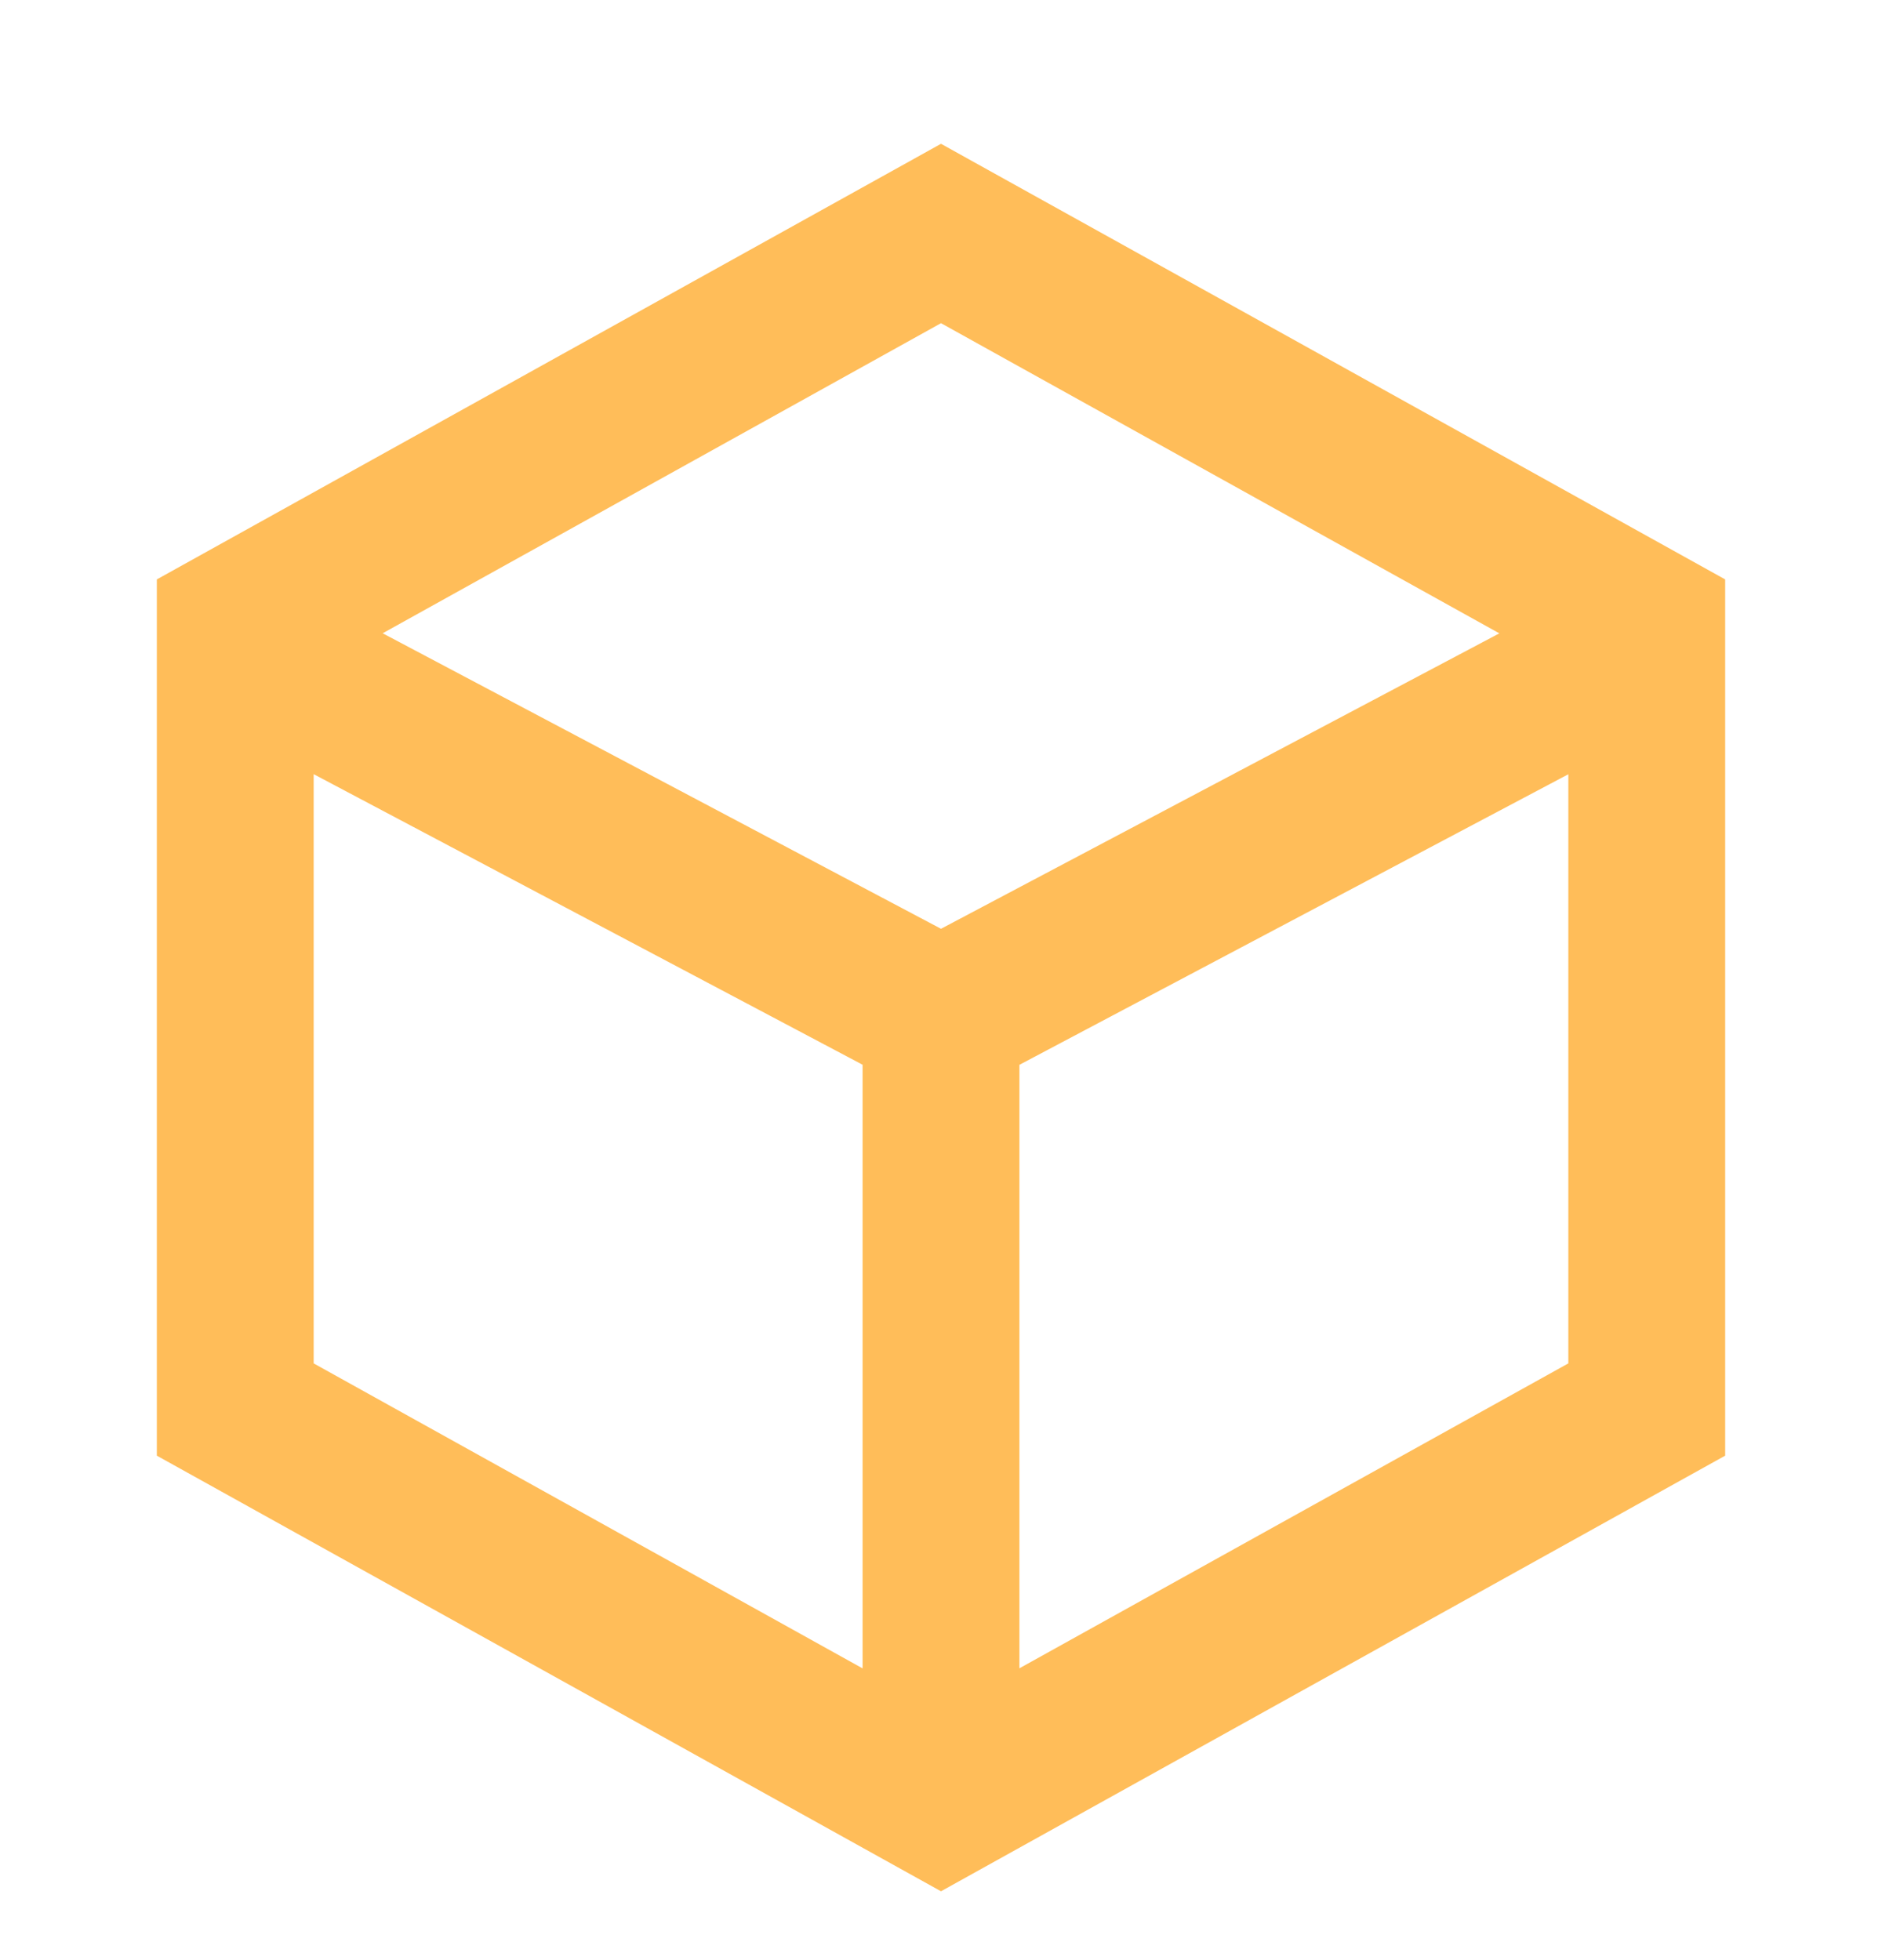 <svg width="24" height="25" viewBox="0 0 24 25" fill="none" xmlns="http://www.w3.org/2000/svg">
<g clip-path="url(#clip0_753_1431)">
<path d="M12 1.834L22 7.39V18.566L12 24.122L2 18.566V7.39L12 1.834ZM4 9.874V17.389L11 21.279V13.58L4 9.874ZM13 21.278L20 17.389V9.875L13 13.581V21.278ZM12 11.846L19.12 8.078L12 4.122L4.88 8.077L12 11.846Z" fill="#FFBD59"/>
</g>
<defs>
<clipPath id="clip0_753_1431">
<rect width="24" height="24" fill="white" transform="translate(0 0.978)"/>
</clipPath>
</defs>
</svg>
